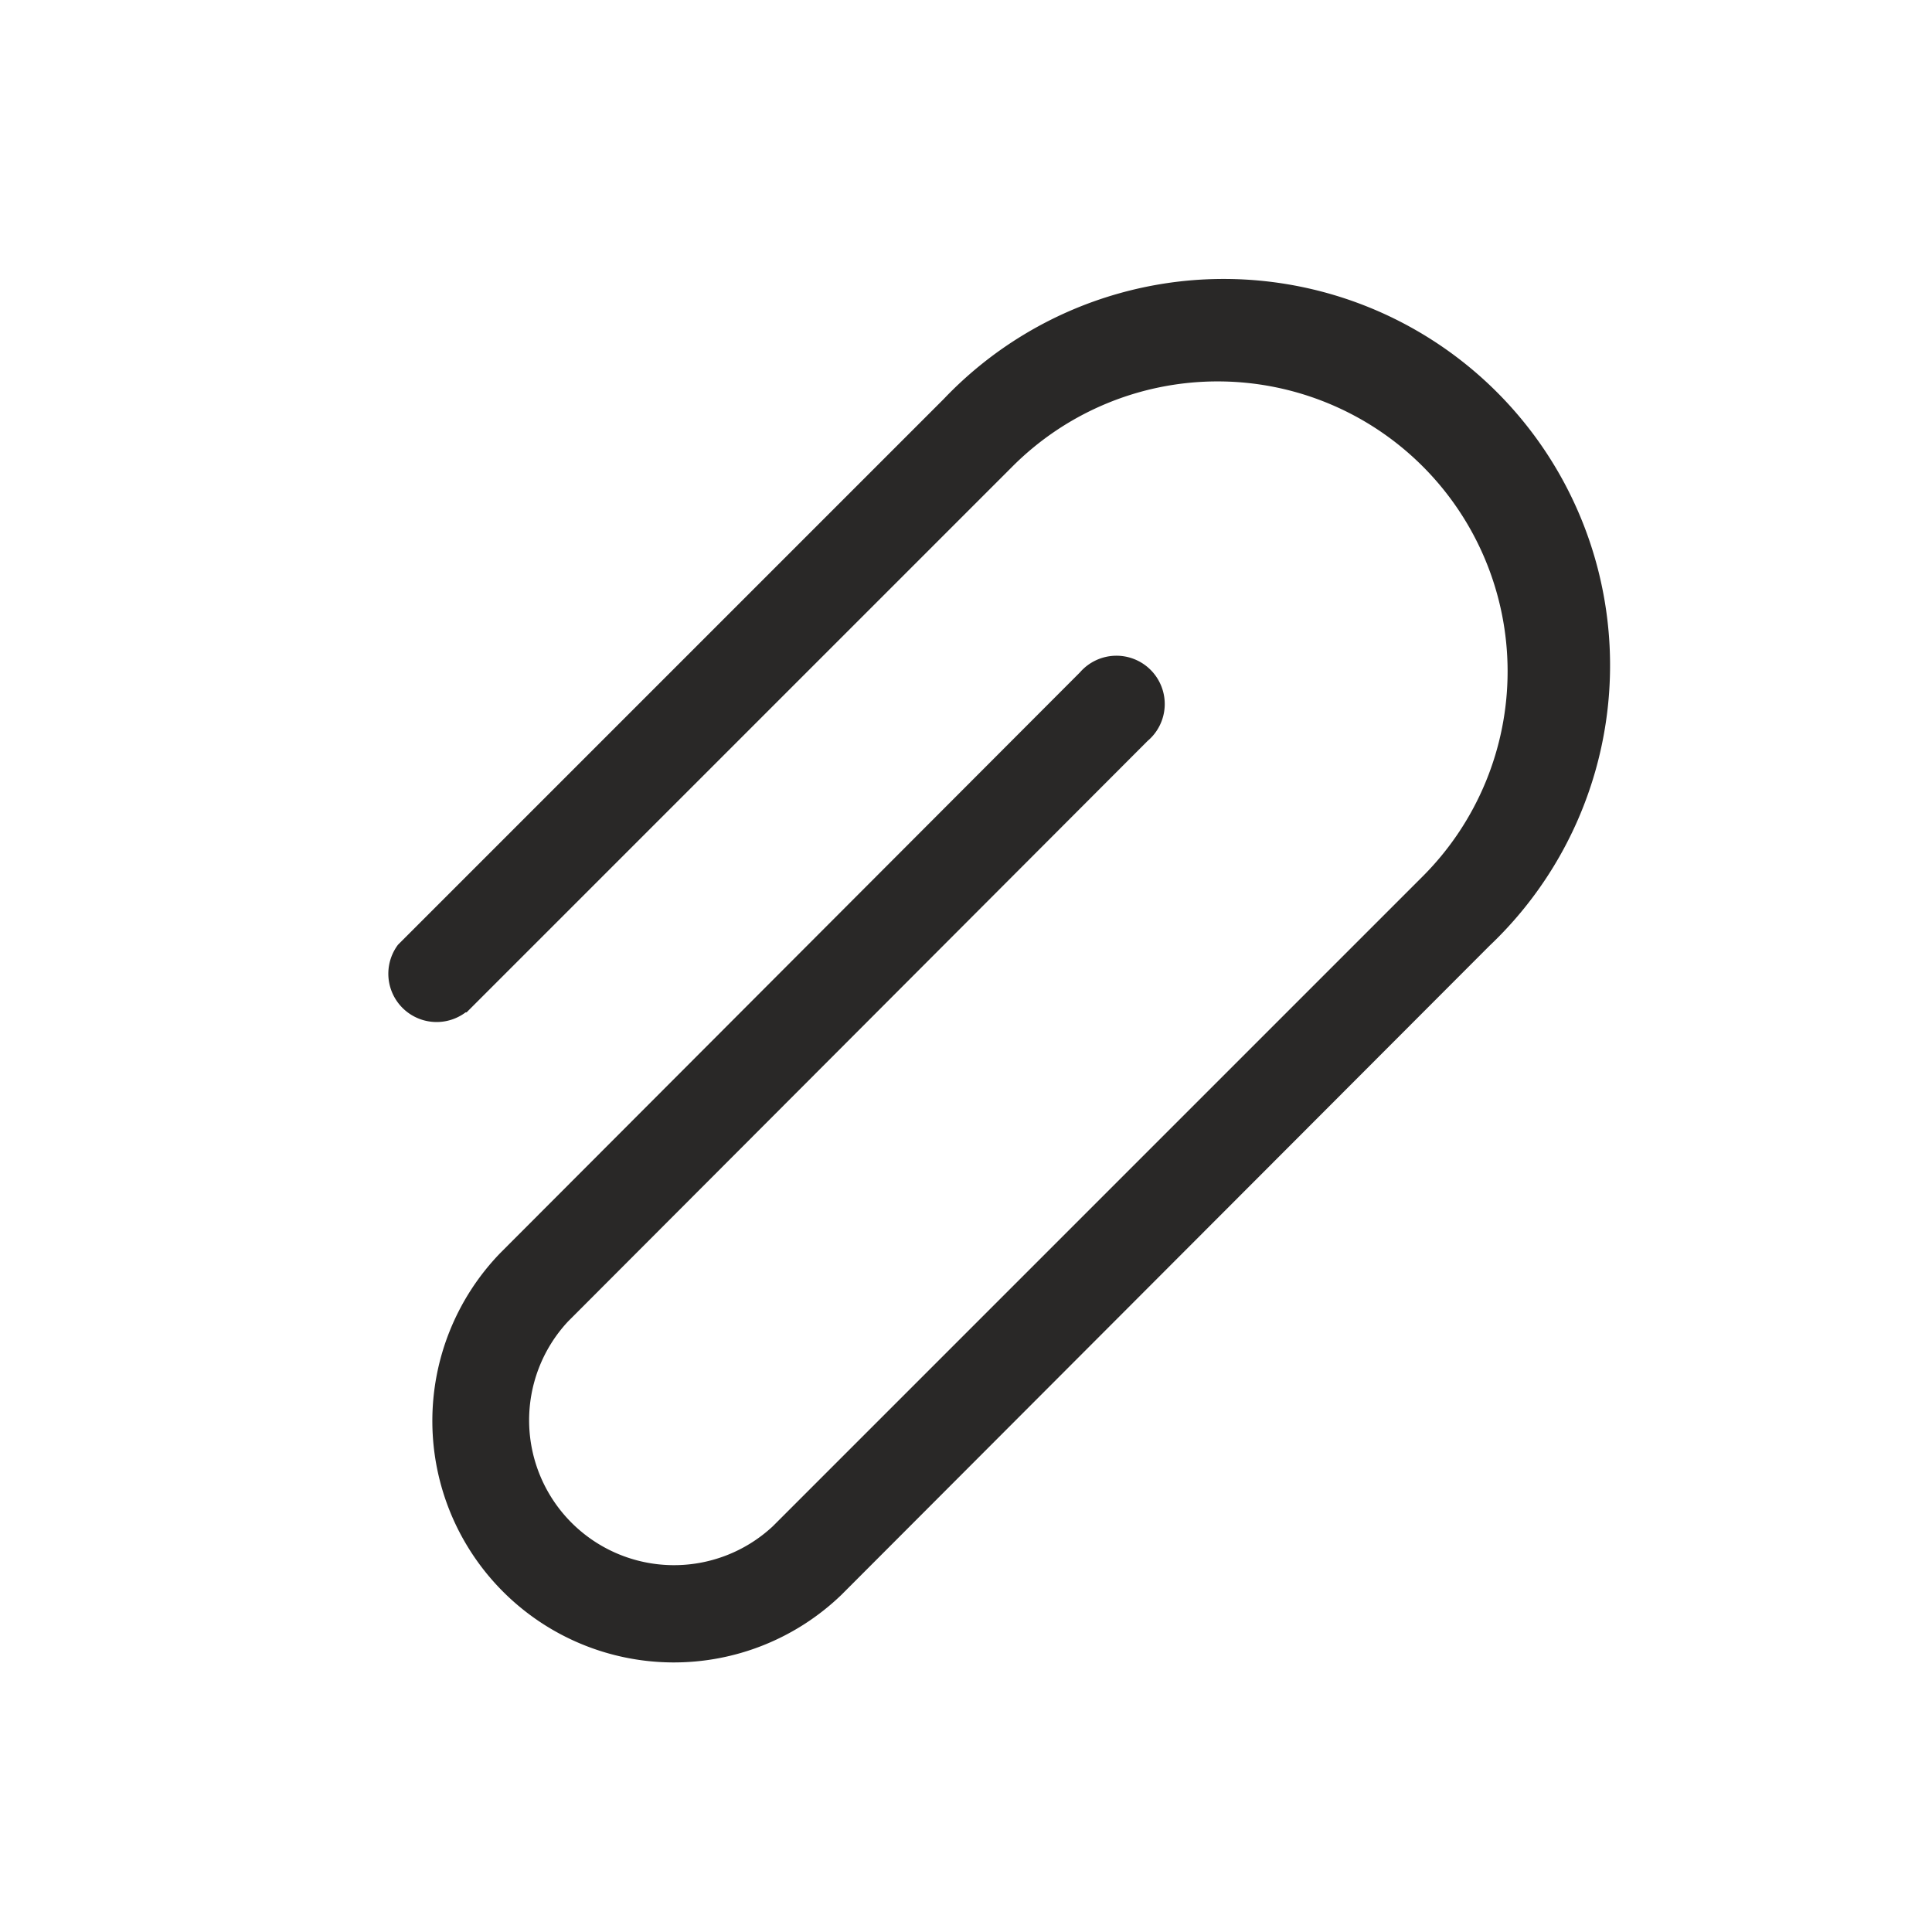 <svg xmlns:xlink="http://www.w3.org/1999/xlink" class="fluentIcon ___12fm75w f1w7gpdv fez10in fg4l7m0" fill="currentColor" aria-hidden="true" width="20" height="20" viewBox="0 0 20 20" xmlns="http://www.w3.org/2000/svg"><path d="M4.83 10.48l5.65-5.65a3 3 0 014.25 4.24L8 15.8a1.5 1.5 0 01-2.12-2.12l6-6.01a.5.5 0 10-.7-.71l-6 6.01a2.5 2.5 0 003.53 3.54l6.71-6.72a4 4 0 10-5.65-5.66L4.12 9.78a.5.5 0 00.7.7z" fill="#292827"></path></svg>